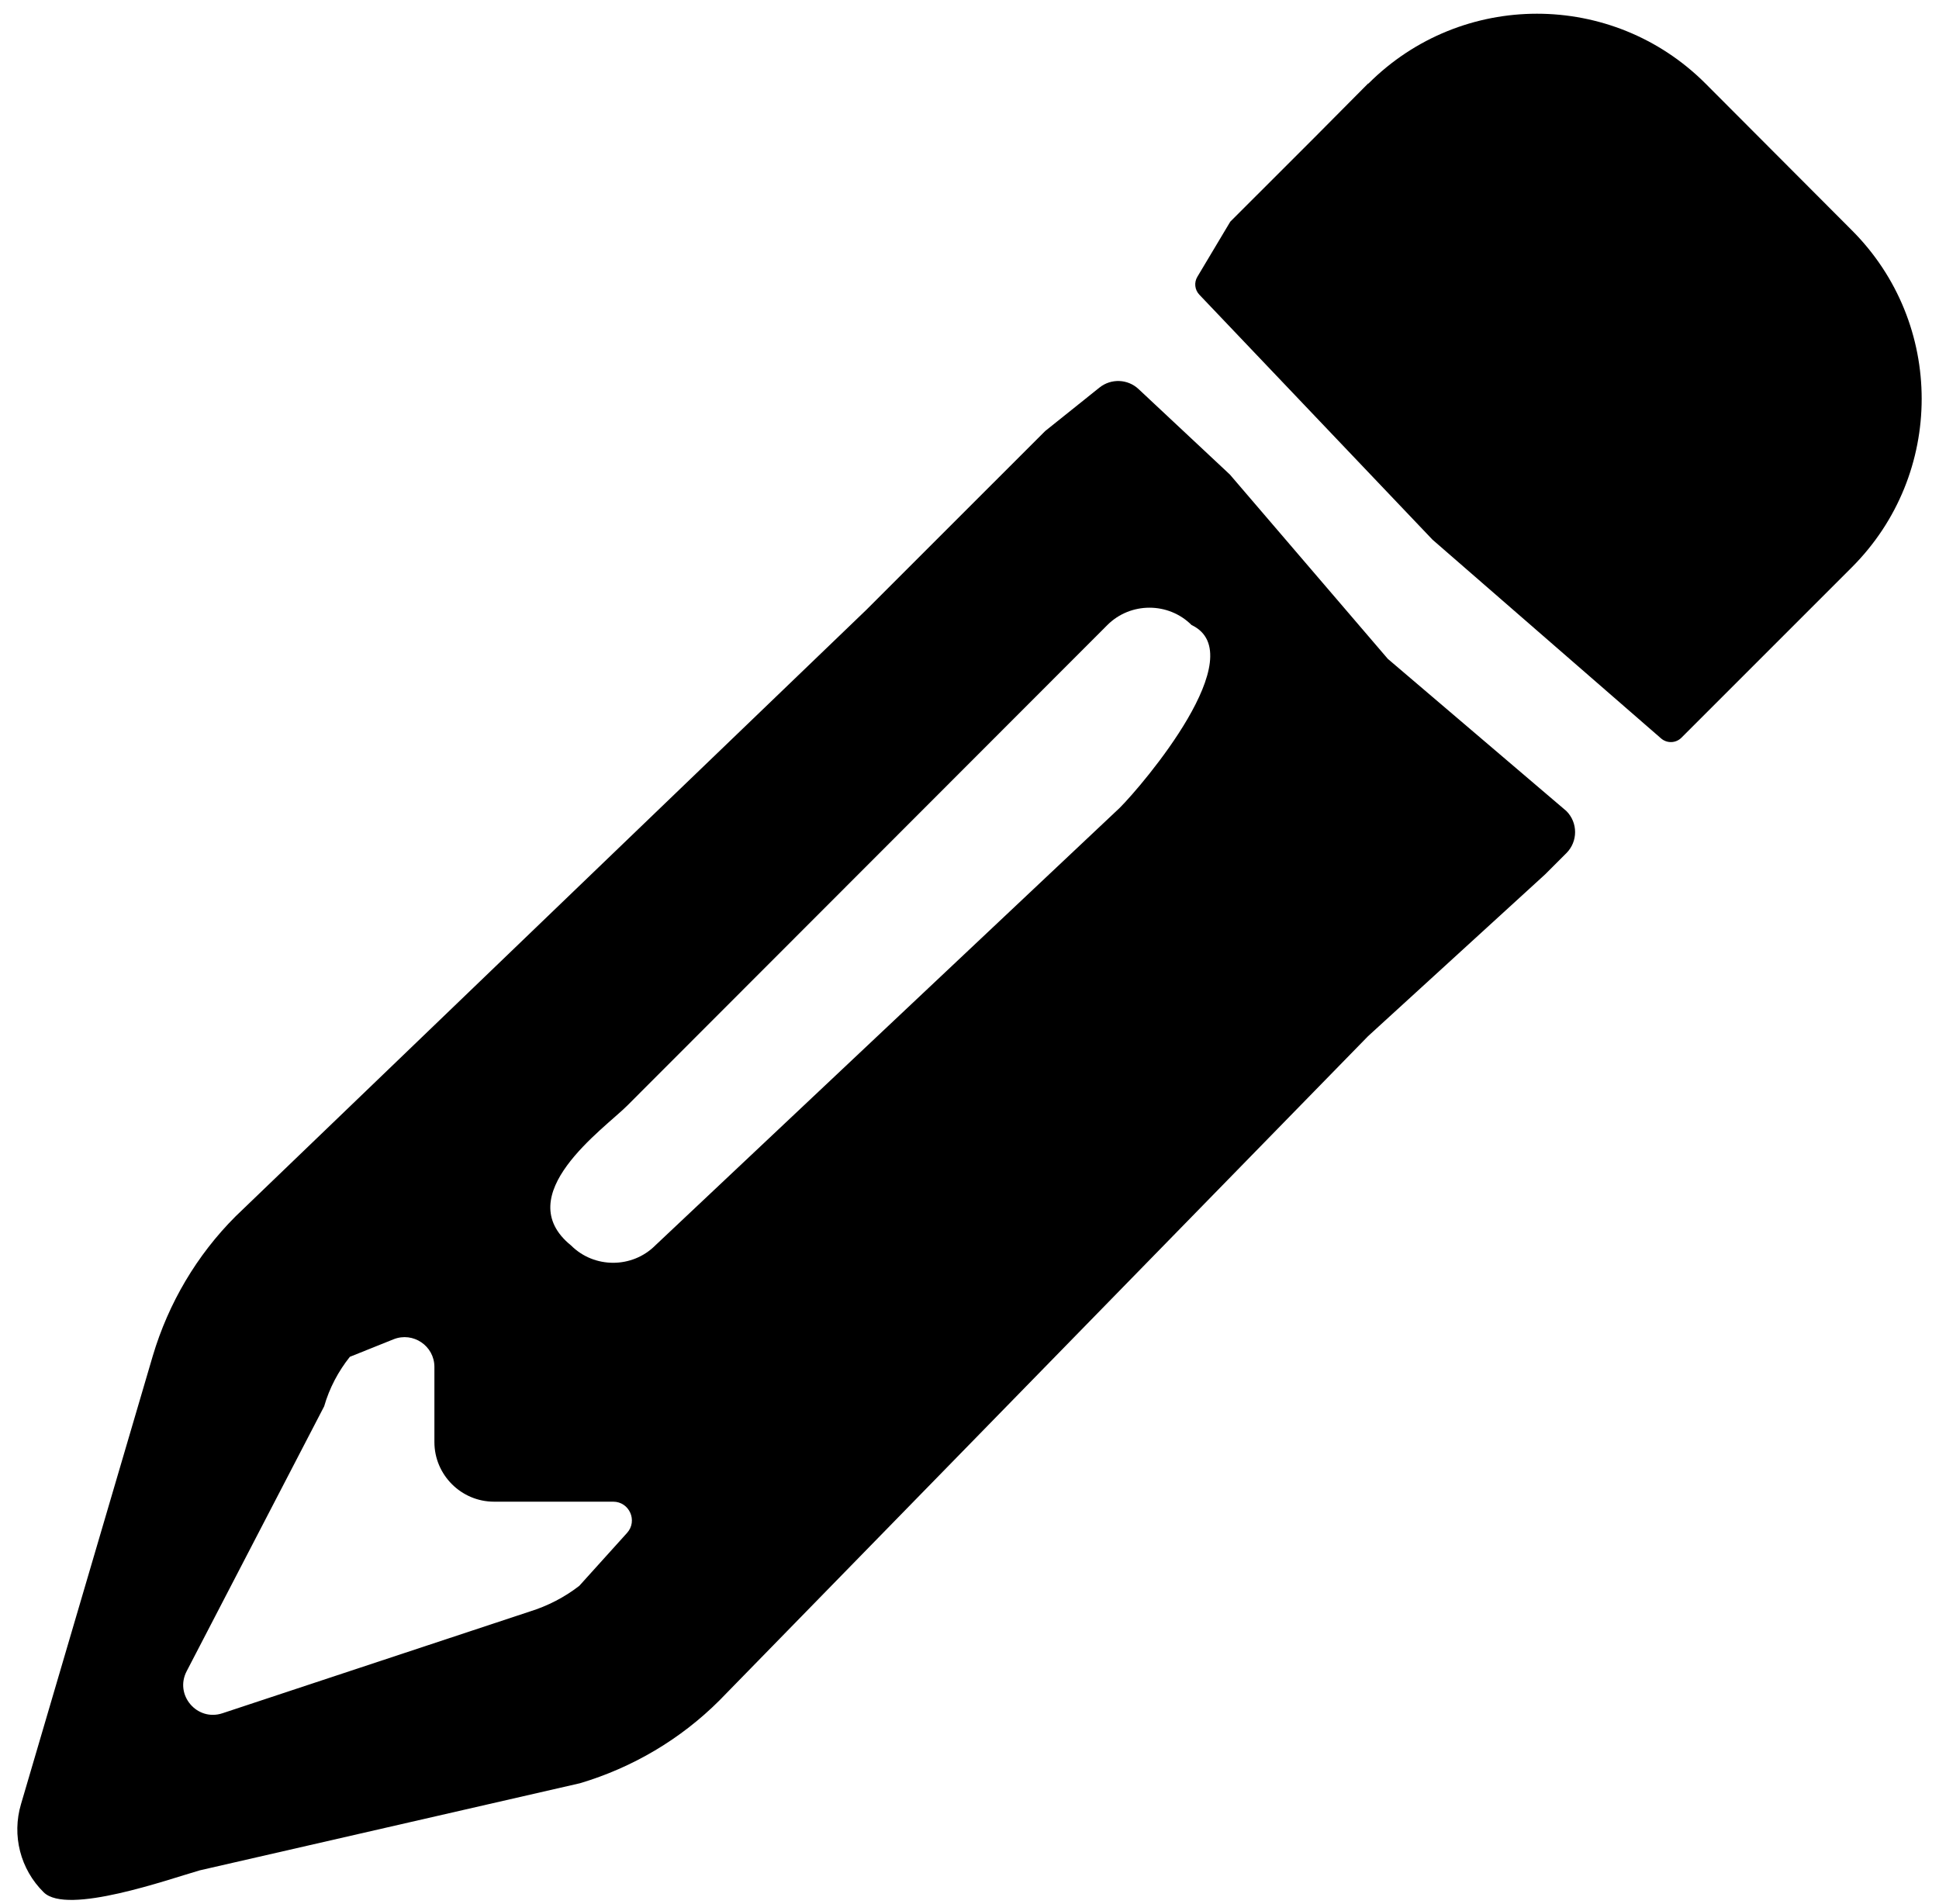<svg width="56" height="55" viewBox="0 0 56 55" fill="none" xmlns="http://www.w3.org/2000/svg">
<path d="M44.631 25.248L45.238 24.641C45.574 24.305 45.574 23.76 45.238 23.424L40.082 19.03L35.521 13.707L32.881 11.236C32.569 10.944 32.089 10.926 31.755 11.193L30.186 12.449L25.023 17.611L6.802 35.133C5.683 36.252 4.866 37.639 4.414 39.156L0.607 52.106C0.338 53.009 0.585 53.988 1.263 54.655C1.94 55.322 4.866 54.279 5.77 54.02L16.751 51.504C18.268 51.052 19.655 50.234 20.774 49.116L39.511 29.927L44.631 25.248ZM17.709 43.372C18.177 43.372 18.423 43.927 18.11 44.274L16.73 45.803C16.3 46.136 15.816 46.384 15.299 46.545L6.424 49.483C5.691 49.726 5.034 48.955 5.39 48.27L9.362 40.618C9.513 40.091 9.771 39.607 10.104 39.188L11.365 38.682C11.93 38.456 12.546 38.872 12.546 39.481V41.651C12.546 42.597 13.32 43.372 14.267 43.372H17.709ZM39.511 2.413L37.962 3.973L35.531 6.403L34.581 7.994C34.481 8.16 34.505 8.371 34.638 8.511L41.373 15.588L47.974 21.328C48.145 21.476 48.401 21.467 48.561 21.307L53.483 16.385C56.172 13.696 56.172 9.34 53.483 6.651L49.256 2.413C46.567 -0.276 42.211 -0.276 39.522 2.413H39.511ZM32.338 23.333L18.924 35.972C18.257 36.639 17.16 36.639 16.493 35.972C14.698 34.519 17.443 32.605 18.11 31.938L31.982 18.052C32.649 17.385 33.746 17.385 34.413 18.052C36.209 18.902 33.005 22.666 32.338 23.333Z" fill="black"/>
</svg>
